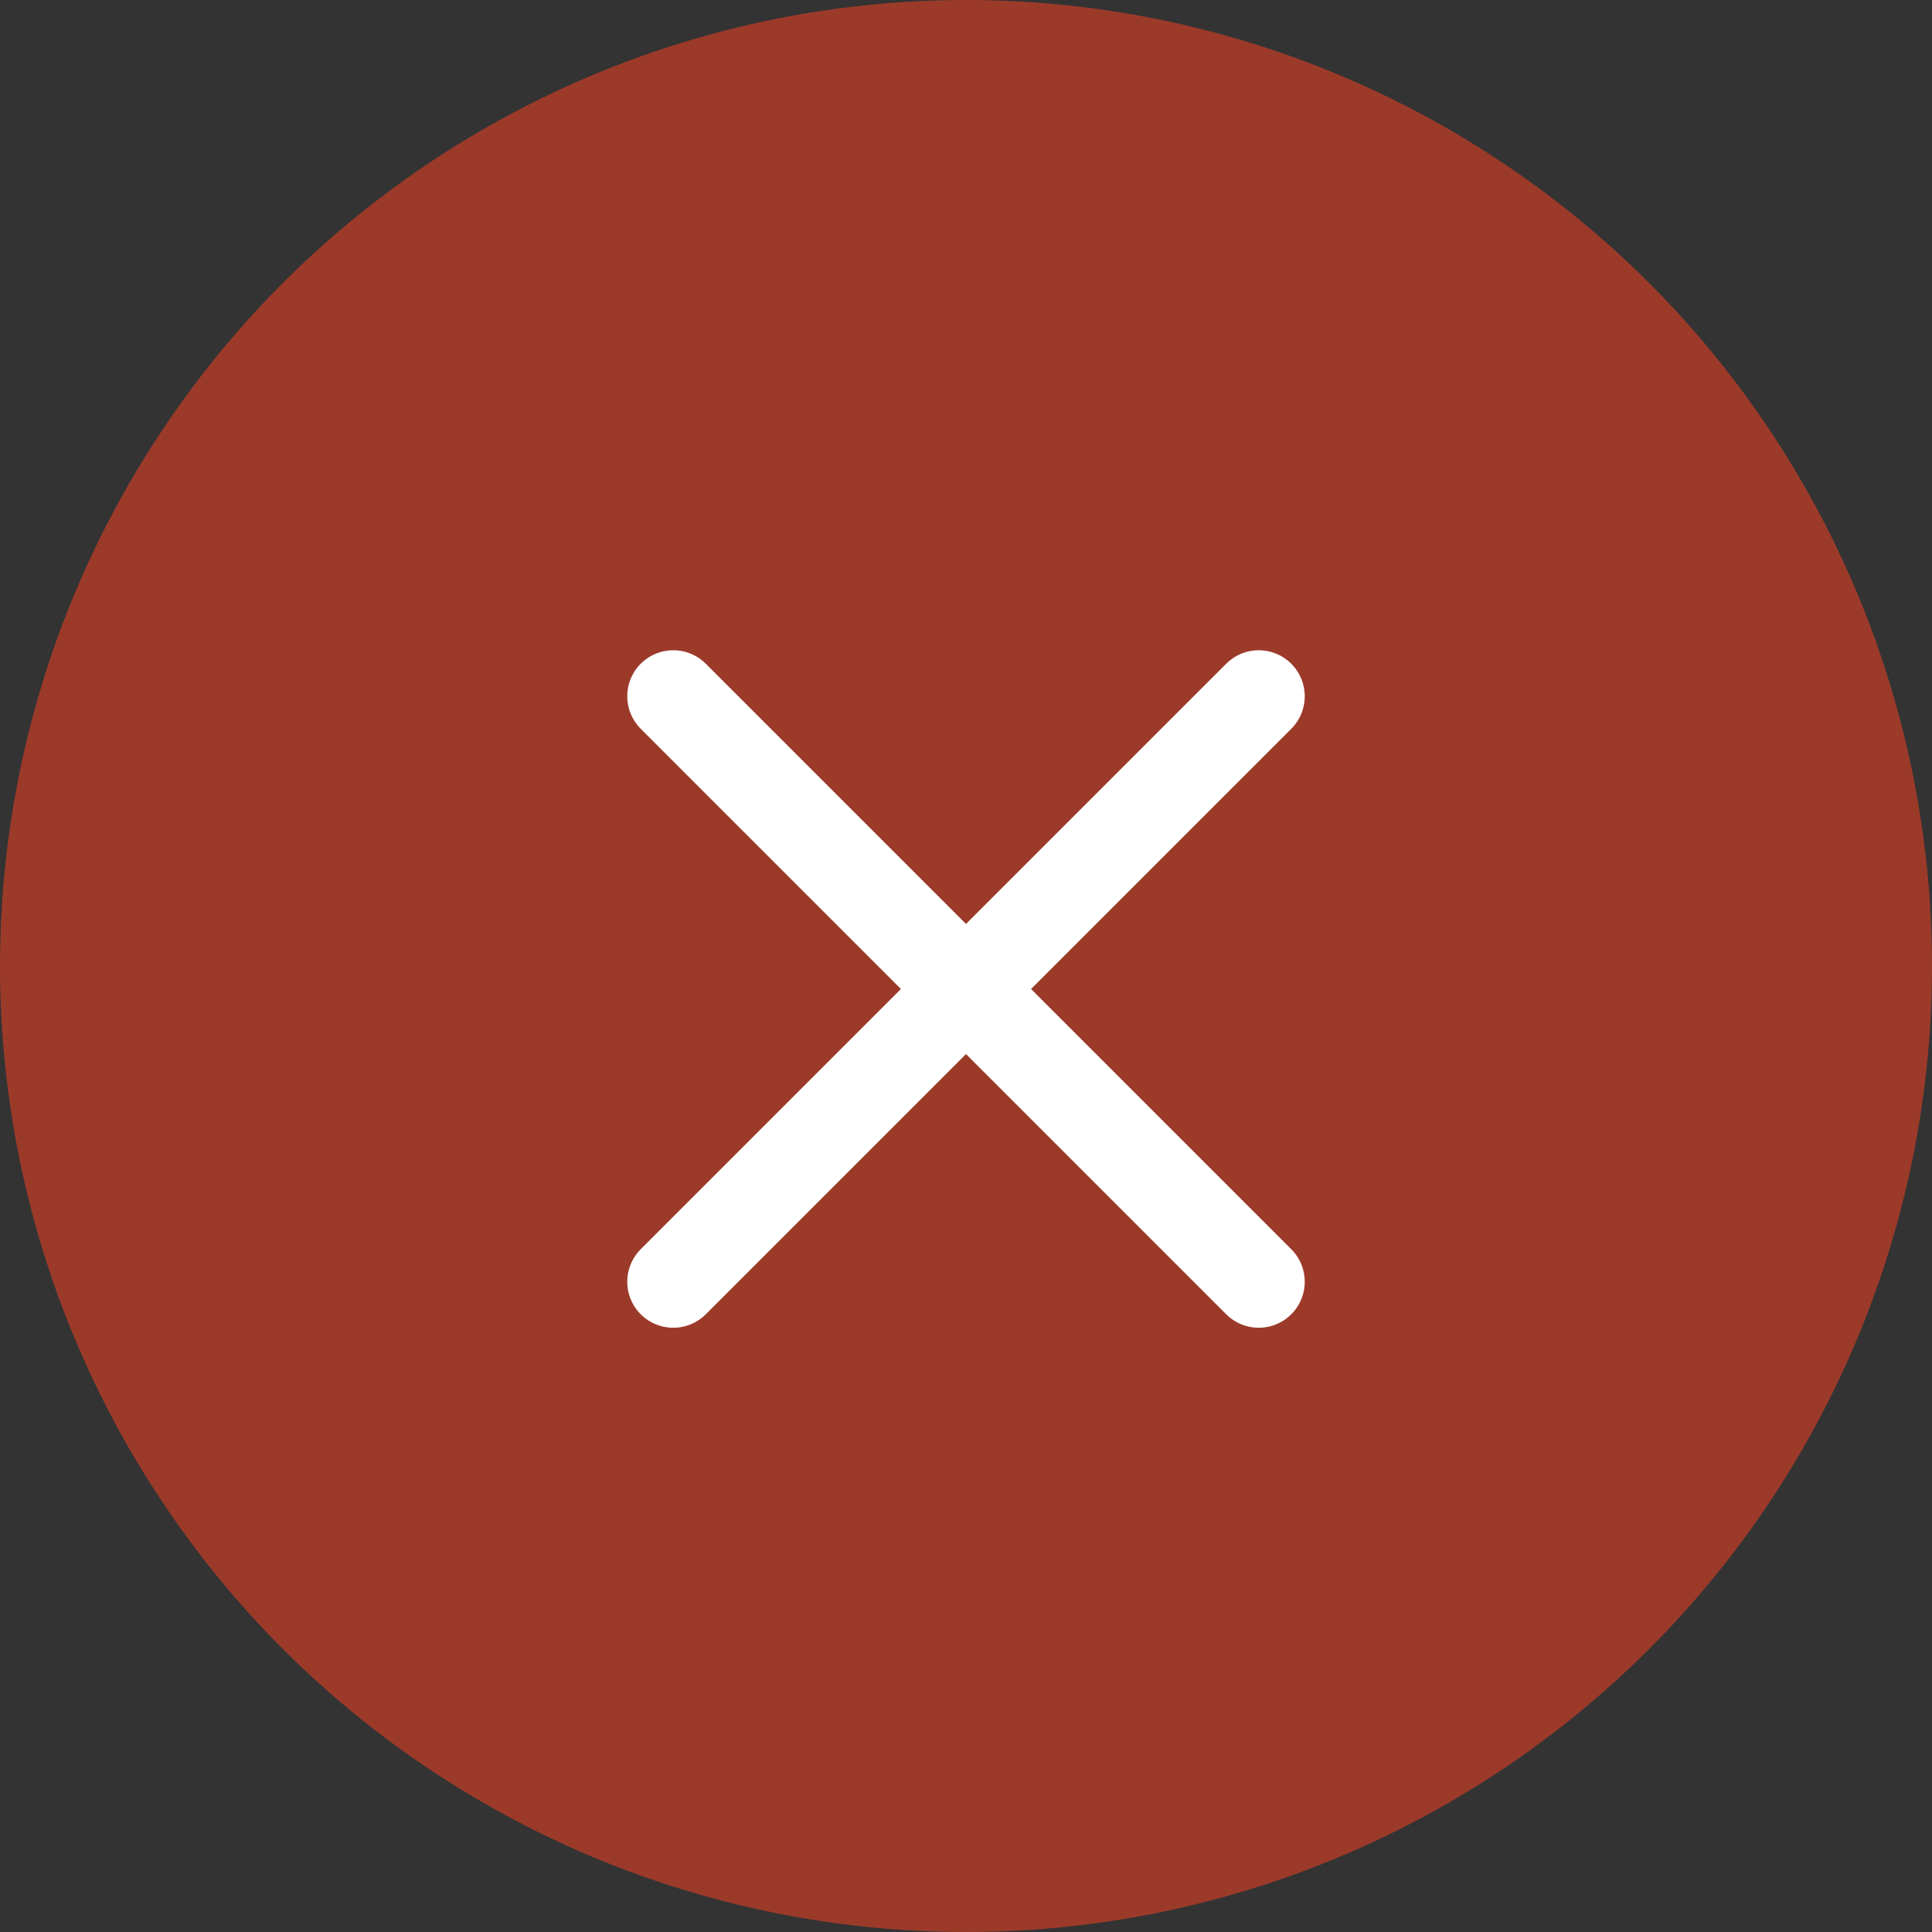 <?xml version="1.0" encoding="UTF-8"?>
<svg width="42px" height="42px" viewBox="0 0 42 42" version="1.1" xmlns="http://www.w3.org/2000/svg" xmlns:xlink="http://www.w3.org/1999/xlink">
    <rect x="0" y="0" width="42" height="42" fill="#333333" stroke="none"/>
    <title>Group 9 Copy</title>
    <g id="Page-1" stroke="none" stroke-width="1" fill="none" fill-rule="evenodd">
        <g id="Desktop-HD" transform="translate(-968, -1656)">
            <g id="Group-9-Copy" transform="translate(968, 1656)">
                <circle id="Oval-Copy-12" fill="#9C3A2A" cx="21" cy="21" r="21"></circle>
                <g id="menu" transform="translate(14.282, 14.782)" stroke="#FFFFFF" stroke-linecap="round" stroke-linejoin="round" stroke-width="2">
                    <g id="Group-10">
                        <line x1="-2.282" y1="6.718" x2="15.718" y2="6.718" id="Path" transform="translate(6.718, 6.718) rotate(-45) translate(-6.718, -6.718) "></line>
                        <line x1="-2.282" y1="6.718" x2="15.718" y2="6.718" id="Path" transform="translate(6.718, 6.718) rotate(45) translate(-6.718, -6.718) "></line>
                    </g>
                </g>
            </g>
        </g>
    </g>
</svg>